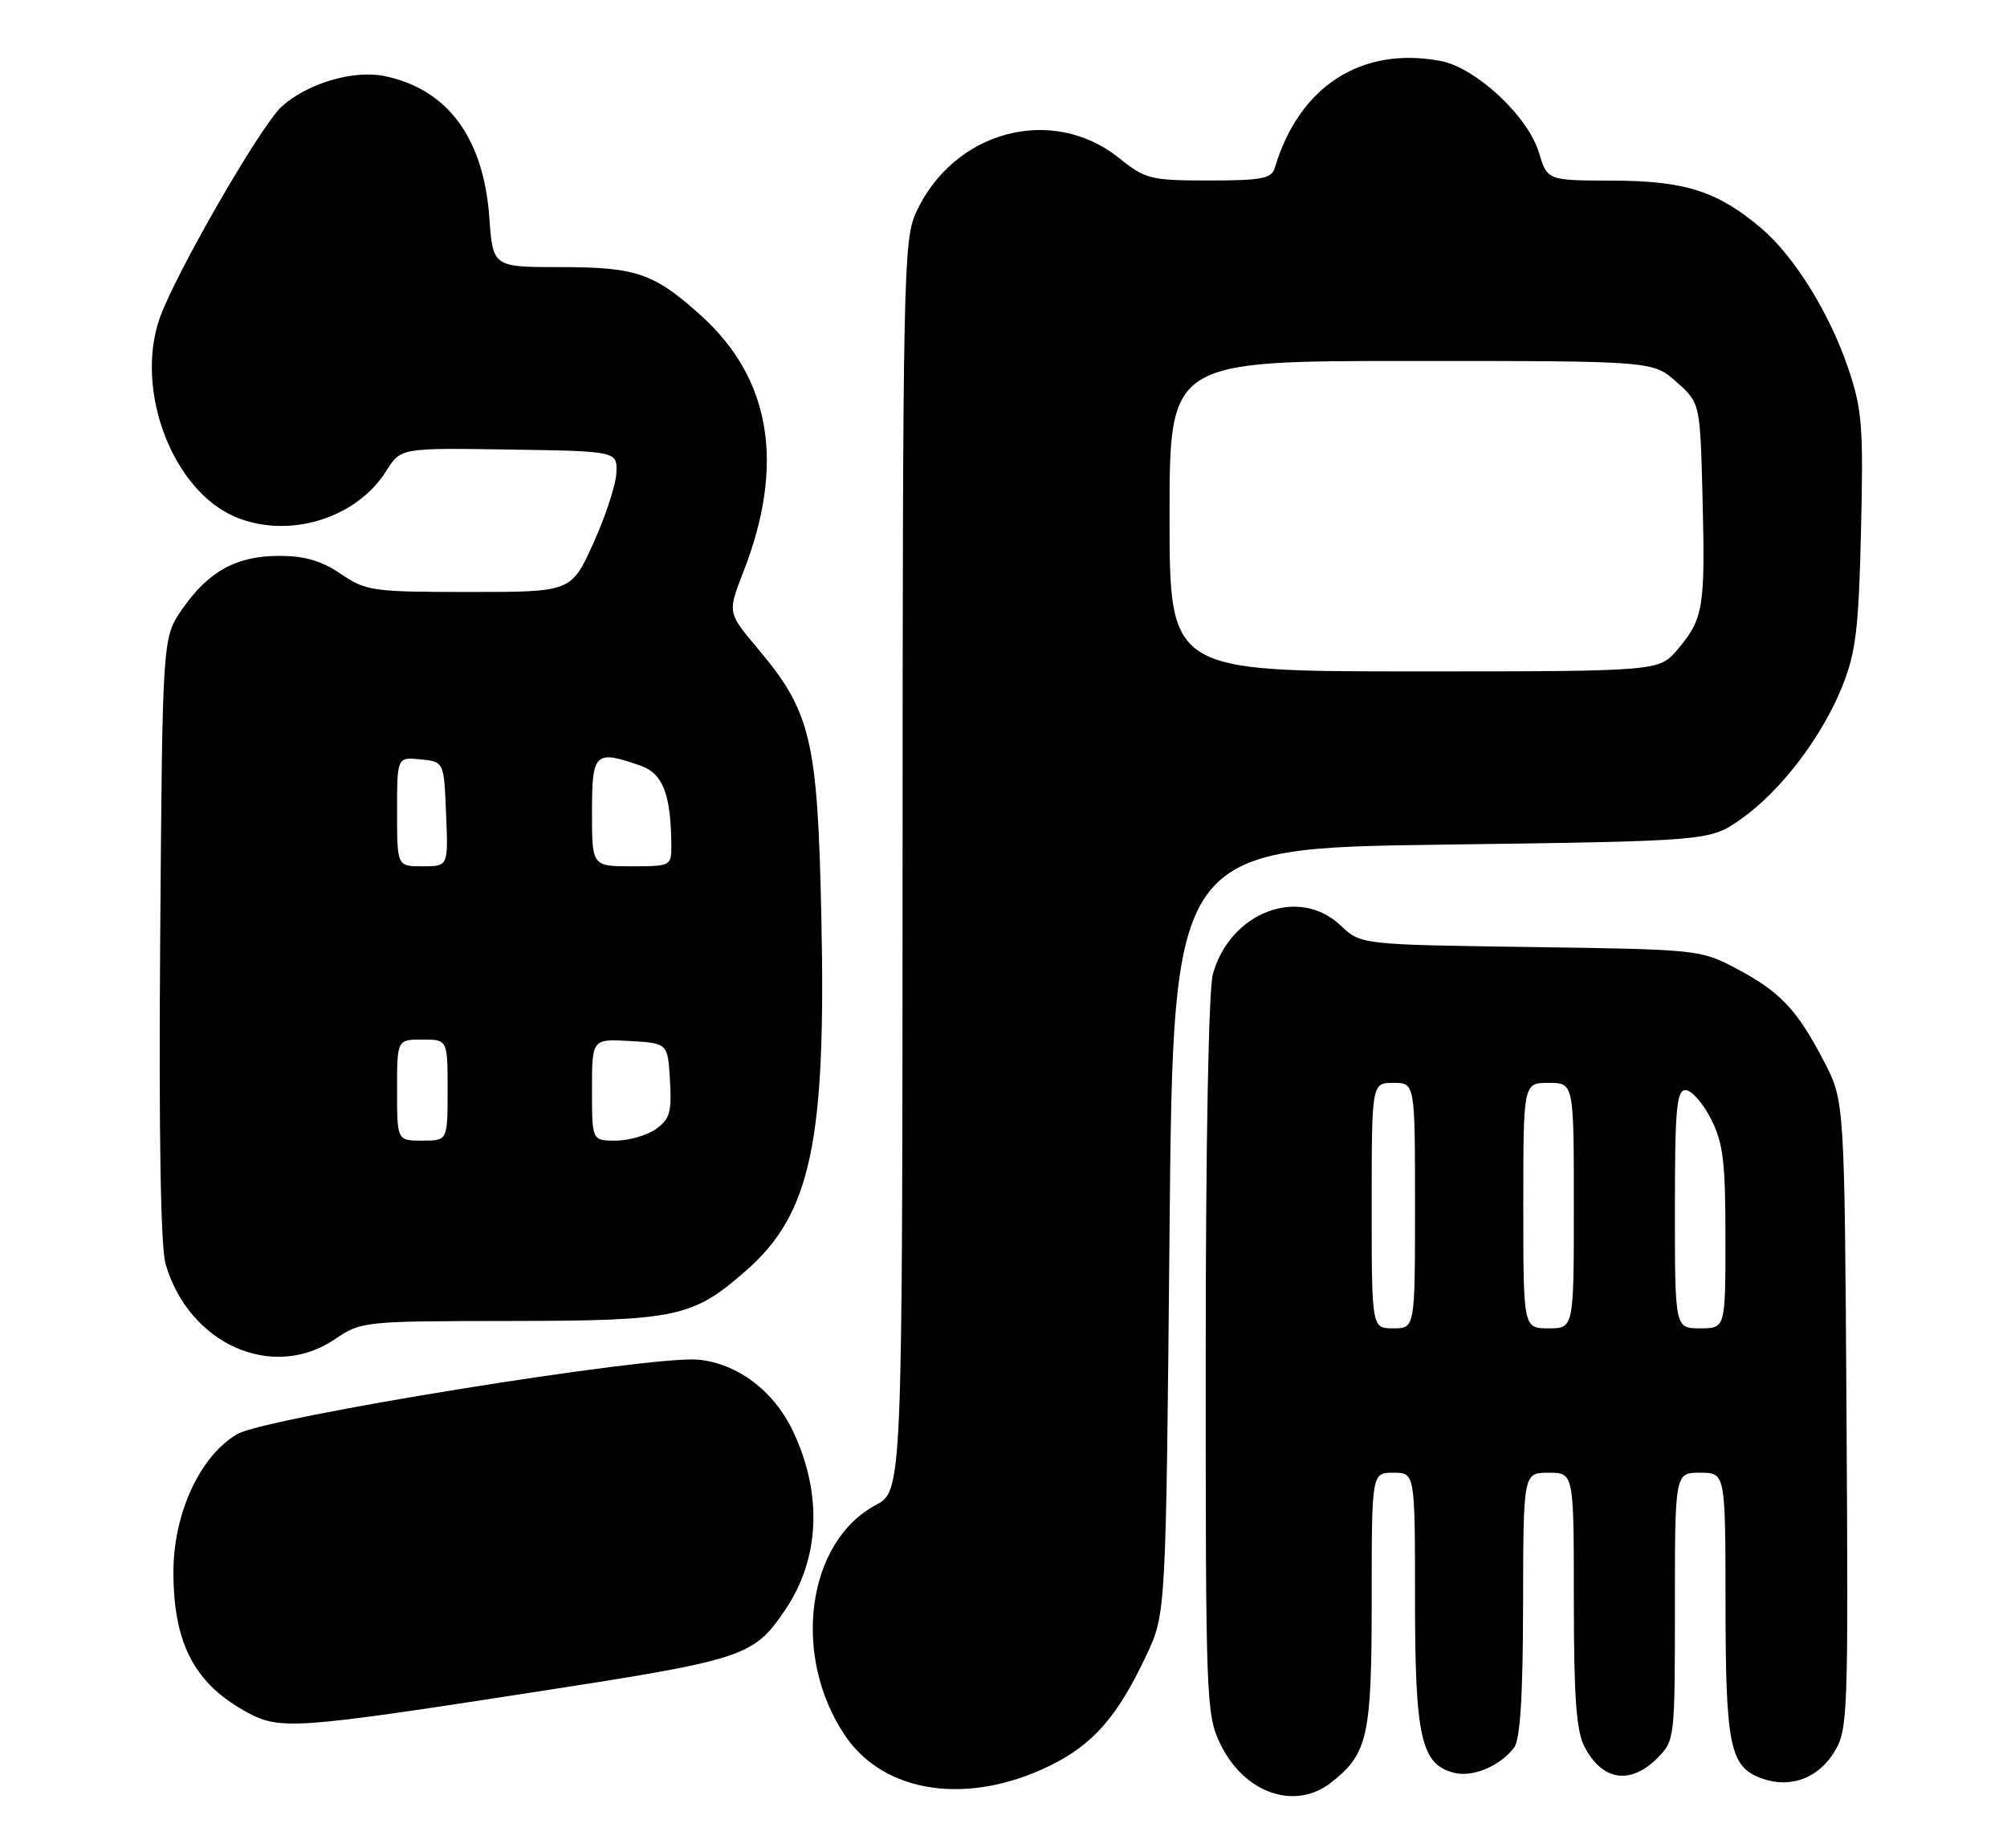 <?xml version="1.0" encoding="UTF-8" standalone="no"?>
<!DOCTYPE svg PUBLIC "-//W3C//DTD SVG 1.1//EN" "http://www.w3.org/Graphics/SVG/1.1/DTD/svg11.dtd" >
<svg xmlns="http://www.w3.org/2000/svg" xmlns:xlink="http://www.w3.org/1999/xlink" version="1.1" viewBox="0 0 278 256">
 <g >
 <path fill="currentColor"
d=" M 184.39 246.91 C 189.48 242.90 190.00 240.57 190.00 221.55 C 190.00 204.00 190.00 204.00 193.00 204.00 C 196.00 204.00 196.00 204.00 196.00 221.55 C 196.00 240.68 196.84 244.42 201.43 245.57 C 204.00 246.22 207.76 244.64 209.72 242.09 C 210.57 240.98 210.95 235.02 210.97 222.25 C 211.00 204.00 211.00 204.00 214.50 204.00 C 218.00 204.00 218.00 204.00 218.00 221.55 C 218.00 235.00 218.34 239.76 219.46 241.93 C 221.91 246.66 225.80 247.29 229.55 243.55 C 231.98 241.12 232.00 240.90 232.00 222.55 C 232.00 204.00 232.00 204.00 235.50 204.00 C 239.00 204.00 239.00 204.00 239.01 222.25 C 239.03 242.02 239.62 244.79 244.13 246.38 C 248.01 247.74 251.82 246.33 254.05 242.72 C 255.97 239.62 256.03 237.91 255.77 196.00 C 255.50 152.50 255.50 152.50 252.64 147.00 C 248.92 139.85 246.58 137.37 240.50 134.16 C 235.57 131.55 235.19 131.51 212.00 131.18 C 188.50 130.85 188.50 130.85 185.70 128.20 C 179.93 122.71 170.39 126.34 168.00 134.94 C 167.41 137.06 167.01 158.46 167.01 187.93 C 167.00 235.63 167.07 237.52 169.04 241.58 C 172.34 248.41 179.38 250.85 184.39 246.91 Z  M 145.41 244.59 C 151.42 241.65 154.82 237.75 158.81 229.24 C 161.50 223.50 161.50 223.50 162.00 170.50 C 162.50 117.50 162.50 117.50 199.67 117.00 C 236.83 116.50 236.83 116.50 241.15 113.46 C 246.65 109.60 252.40 102.05 255.21 95.00 C 257.07 90.34 257.46 87.06 257.78 73.46 C 258.12 59.11 257.94 56.76 256.03 51.08 C 253.44 43.39 248.50 35.44 243.90 31.56 C 237.87 26.47 233.40 25.05 223.41 25.02 C 214.32 25.00 214.32 25.00 213.16 21.12 C 211.64 16.08 204.42 9.36 199.53 8.44 C 188.57 6.38 179.95 11.95 176.58 23.25 C 176.14 24.74 174.79 25.00 167.47 25.00 C 159.37 25.00 158.66 24.82 155.05 21.92 C 145.73 14.43 132.04 18.11 126.86 29.49 C 125.15 33.27 125.04 38.50 125.02 120.00 C 124.99 206.50 124.99 206.50 121.27 208.50 C 111.70 213.64 109.63 229.47 117.09 240.46 C 122.51 248.44 134.08 250.13 145.41 244.59 Z  M 72.89 234.56 C 103.30 229.87 104.30 229.55 108.75 223.01 C 113.57 215.92 113.96 206.92 109.83 198.22 C 107.19 192.66 102.16 188.87 96.74 188.34 C 90.21 187.71 36.85 196.32 32.86 198.65 C 27.69 201.67 23.99 209.70 24.02 217.86 C 24.05 227.83 27.05 233.40 34.50 237.33 C 38.81 239.61 41.38 239.43 72.89 234.56 Z  M 46.40 185.50 C 50.04 183.03 50.37 183.00 70.79 182.98 C 93.78 182.95 95.96 182.48 103.38 175.97 C 112.32 168.12 114.44 158.16 113.77 127.00 C 113.25 102.42 112.34 98.59 104.93 89.80 C 100.77 84.86 100.77 84.86 102.98 79.18 C 108.76 64.37 106.80 52.47 97.13 43.74 C 90.61 37.85 88.17 37.00 77.68 37.00 C 68.27 37.00 68.27 37.00 67.78 30.14 C 66.99 19.12 62.02 12.38 53.33 10.55 C 49.00 9.63 42.52 11.55 38.98 14.80 C 36.06 17.49 24.23 38.03 22.11 44.11 C 18.63 54.11 23.94 67.99 32.64 71.62 C 39.99 74.70 49.38 71.82 53.50 65.24 C 55.50 62.04 55.50 62.04 70.50 62.27 C 85.50 62.50 85.50 62.50 85.38 65.50 C 85.31 67.15 83.87 71.54 82.19 75.25 C 79.13 82.00 79.13 82.00 65.01 82.00 C 51.60 82.00 50.71 81.87 47.21 79.50 C 44.54 77.68 42.21 77.00 38.67 77.00 C 32.75 77.00 28.88 79.13 25.23 84.39 C 22.50 88.33 22.50 88.33 22.19 129.91 C 21.99 157.08 22.25 172.75 22.94 175.11 C 26.19 186.22 37.78 191.35 46.40 185.50 Z  M 190.00 167.00 C 190.00 150.00 190.00 150.00 193.00 150.00 C 196.00 150.00 196.00 150.00 196.00 167.00 C 196.00 184.00 196.00 184.00 193.00 184.00 C 190.00 184.00 190.00 184.00 190.00 167.00 Z  M 211.00 167.00 C 211.00 150.00 211.00 150.00 214.50 150.00 C 218.00 150.00 218.00 150.00 218.00 167.00 C 218.00 184.00 218.00 184.00 214.50 184.00 C 211.00 184.00 211.00 184.00 211.00 167.00 Z  M 232.00 167.50 C 232.00 153.60 232.23 151.00 233.48 151.00 C 234.29 151.00 235.87 152.78 236.98 154.96 C 238.69 158.31 239.00 160.85 239.00 171.46 C 239.00 184.00 239.00 184.00 235.50 184.00 C 232.00 184.00 232.00 184.00 232.00 167.50 Z  M 162.00 71.50 C 162.00 50.00 162.00 50.00 195.48 50.00 C 228.97 50.00 228.97 50.00 232.23 52.92 C 235.50 55.83 235.50 55.83 235.83 69.02 C 236.21 84.14 235.95 85.71 232.41 89.92 C 229.82 93.00 229.82 93.00 195.91 93.00 C 162.00 93.00 162.00 93.00 162.00 71.50 Z  M 55.00 151.00 C 55.00 144.00 55.00 144.00 58.50 144.00 C 62.00 144.00 62.00 144.00 62.00 151.00 C 62.00 158.00 62.00 158.00 58.50 158.00 C 55.00 158.00 55.00 158.00 55.00 151.00 Z  M 82.00 150.95 C 82.00 143.90 82.00 143.90 87.25 144.20 C 92.50 144.50 92.50 144.50 92.80 149.66 C 93.06 154.08 92.77 155.05 90.83 156.41 C 89.58 157.28 87.08 158.00 85.28 158.00 C 82.00 158.00 82.00 158.00 82.00 150.95 Z  M 55.00 112.44 C 55.00 104.87 55.00 104.87 58.25 105.19 C 61.50 105.50 61.50 105.50 61.79 112.75 C 62.09 120.00 62.09 120.00 58.54 120.00 C 55.00 120.00 55.00 120.00 55.00 112.44 Z  M 82.00 112.50 C 82.00 104.22 82.39 103.85 88.73 106.06 C 91.84 107.14 92.96 110.09 92.99 117.25 C 93.00 119.92 92.84 120.00 87.50 120.00 C 82.00 120.00 82.00 120.00 82.00 112.50 Z "/>
</g>
</svg>